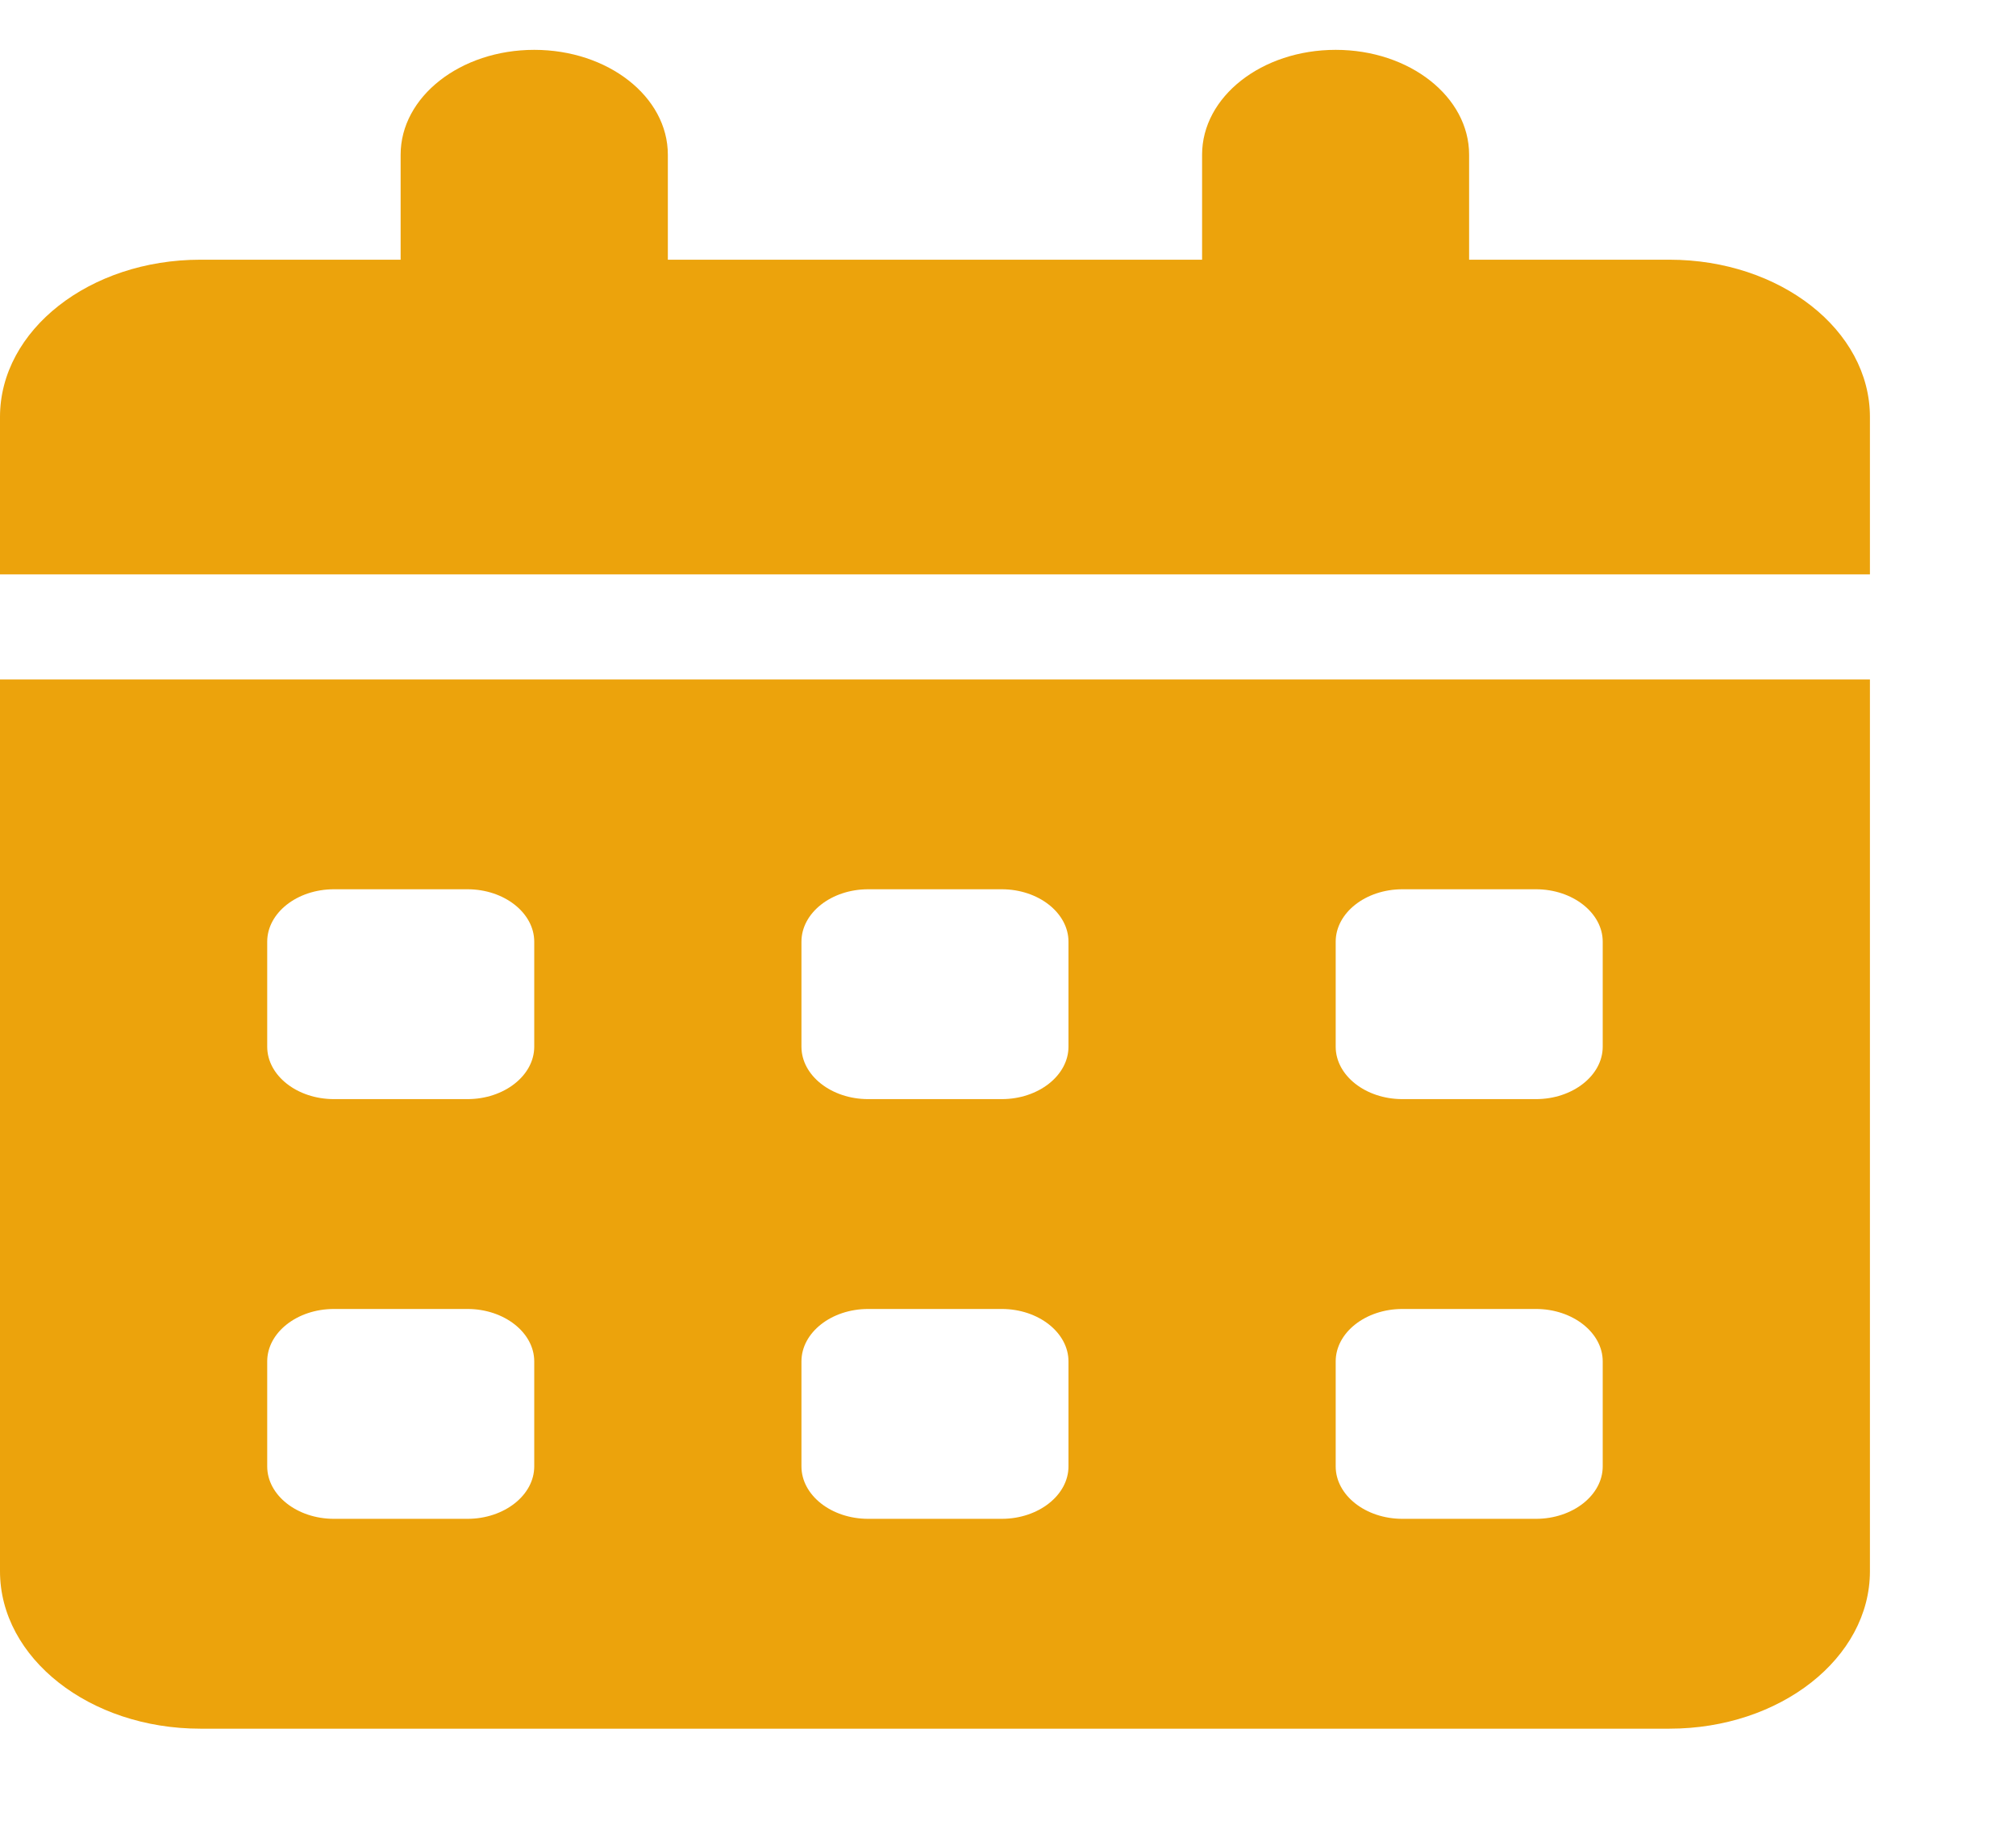 <svg width="11" height="10" viewBox="0 0 11 10" fill="none" xmlns="http://www.w3.org/2000/svg">
<g clip-path="url(#clip0_26_273)">
<path d="M3.644 0.844V1.417H6.559V0.844C6.559 0.528 6.884 0.272 7.288 0.272C7.691 0.272 8.016 0.528 8.016 0.844V1.417H9.109C9.713 1.417 10.203 1.801 10.203 2.275V3.134H0V2.275C0 1.801 0.489 1.417 1.093 1.417H2.186V0.844C2.186 0.528 2.512 0.272 2.915 0.272C3.318 0.272 3.644 0.528 3.644 0.844ZM0 3.707H10.203V8.573C10.203 9.047 9.713 9.432 9.109 9.432H1.093C0.489 9.432 0 9.047 0 8.573V3.707ZM1.458 5.711C1.458 5.868 1.621 5.997 1.822 5.997H2.551C2.751 5.997 2.915 5.868 2.915 5.711V5.138C2.915 4.981 2.751 4.852 2.551 4.852H1.822C1.621 4.852 1.458 4.981 1.458 5.138V5.711ZM4.373 5.711C4.373 5.868 4.536 5.997 4.737 5.997H5.466C5.666 5.997 5.83 5.868 5.83 5.711V5.138C5.83 4.981 5.666 4.852 5.466 4.852H4.737C4.536 4.852 4.373 4.981 4.373 5.138V5.711ZM7.652 4.852C7.451 4.852 7.288 4.981 7.288 5.138V5.711C7.288 5.868 7.451 5.997 7.652 5.997H8.381C8.581 5.997 8.745 5.868 8.745 5.711V5.138C8.745 4.981 8.581 4.852 8.381 4.852H7.652ZM1.458 8.001C1.458 8.158 1.621 8.287 1.822 8.287H2.551C2.751 8.287 2.915 8.158 2.915 8.001V7.428C2.915 7.271 2.751 7.142 2.551 7.142H1.822C1.621 7.142 1.458 7.271 1.458 7.428V8.001ZM4.737 7.142C4.536 7.142 4.373 7.271 4.373 7.428V8.001C4.373 8.158 4.536 8.287 4.737 8.287H5.466C5.666 8.287 5.83 8.158 5.83 8.001V7.428C5.83 7.271 5.666 7.142 5.466 7.142H4.737ZM7.288 8.001C7.288 8.158 7.451 8.287 7.652 8.287H8.381C8.581 8.287 8.745 8.158 8.745 8.001V7.428C8.745 7.271 8.581 7.142 8.381 7.142H7.652C7.451 7.142 7.288 7.271 7.288 7.428V8.001Z" fill="#ECA30C"/>
</g>
<defs>
<clipPath id="clip0_26_273">
<rect width="10.203" height="9.16" fill="white" transform="translate(0 0.272)"/>
</clipPath>
</defs>
</svg>
